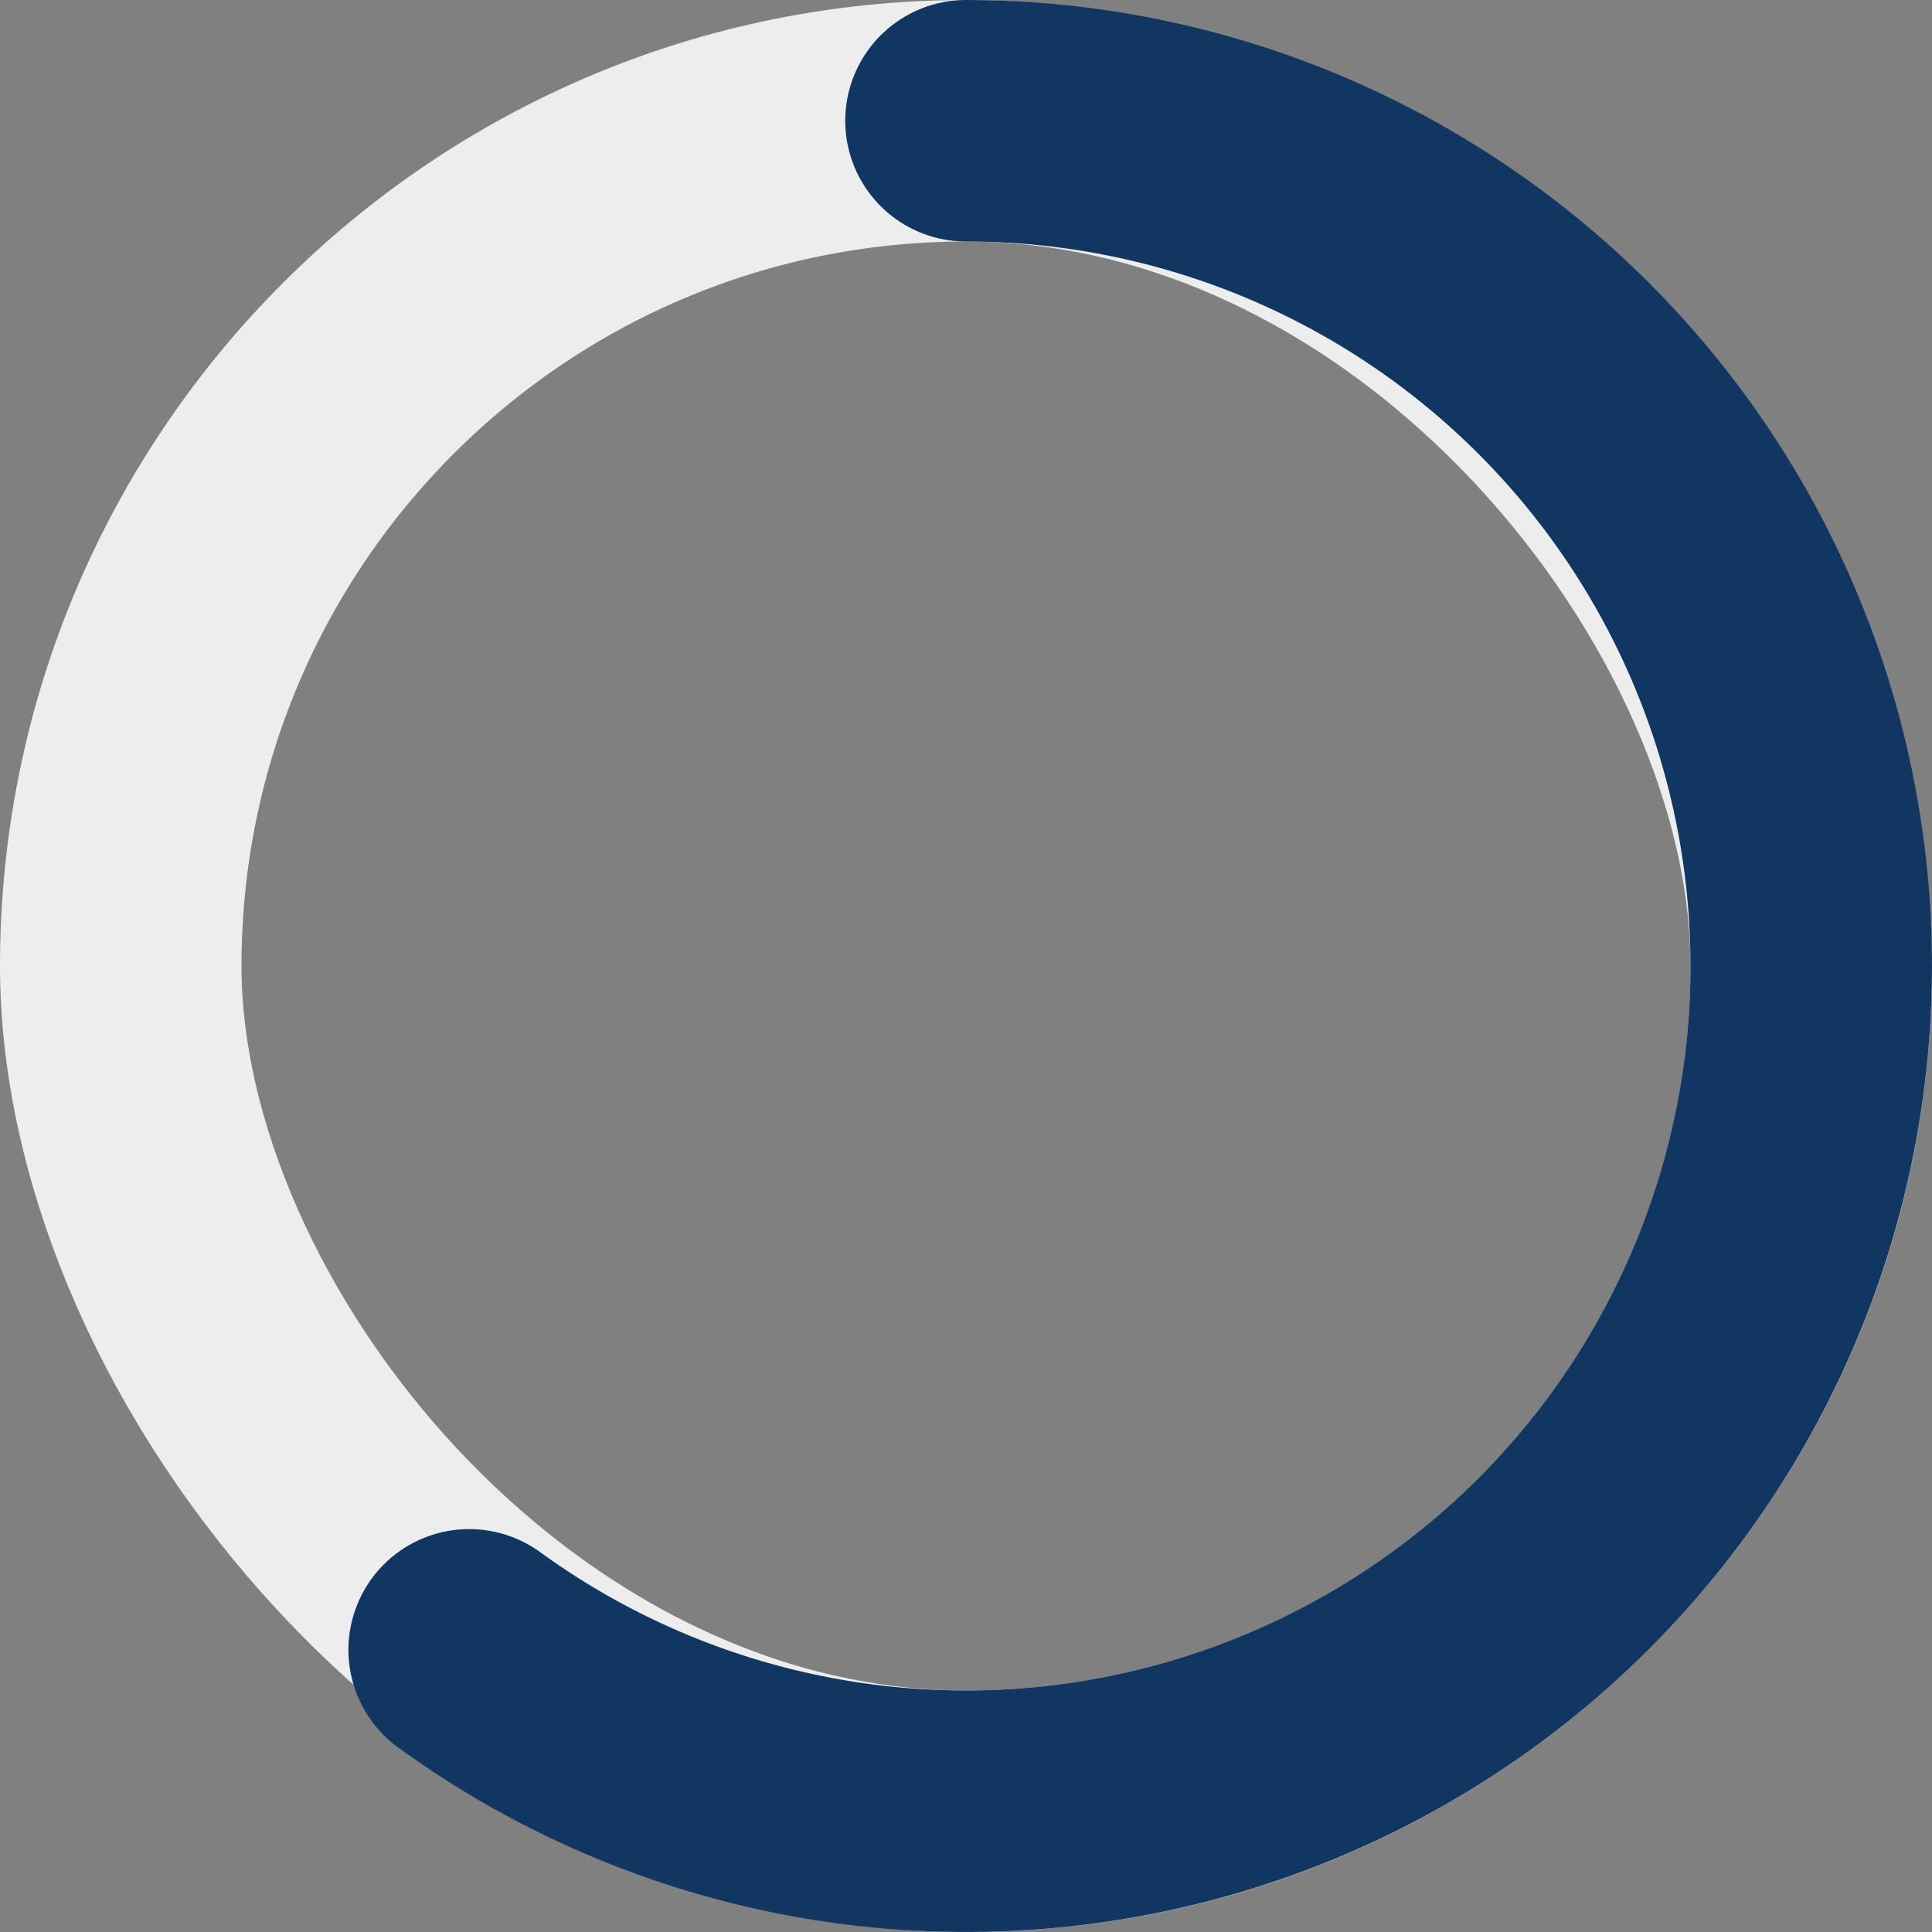 <svg width="64" height="64" viewBox="0 0 64 64" fill="none" xmlns="http://www.w3.org/2000/svg">
    <rect x="0" y="0" width="64" height="64" fill="#808080" stroke="none"/>
    <rect x="4" y="4" width="56" height="56" rx="28" stroke="#EDEDED" stroke-width="8"/>
    <path d="M32 4C36.419 4 40.775 5.046 44.712 7.052C48.649 9.058 52.055 11.967 54.653 15.542C57.25 19.117 58.964 23.256 59.655 27.62C60.346 31.984 59.995 36.45 58.63 40.653C57.264 44.855 54.923 48.675 51.799 51.799C48.675 54.923 44.855 57.264 40.653 58.63C36.45 59.995 31.984 60.346 27.62 59.655C23.256 58.964 19.117 57.25 15.542 54.653"
          stroke="#113662" stroke-width="8" stroke-linecap="round" stroke-linejoin="round"/>
</svg>
